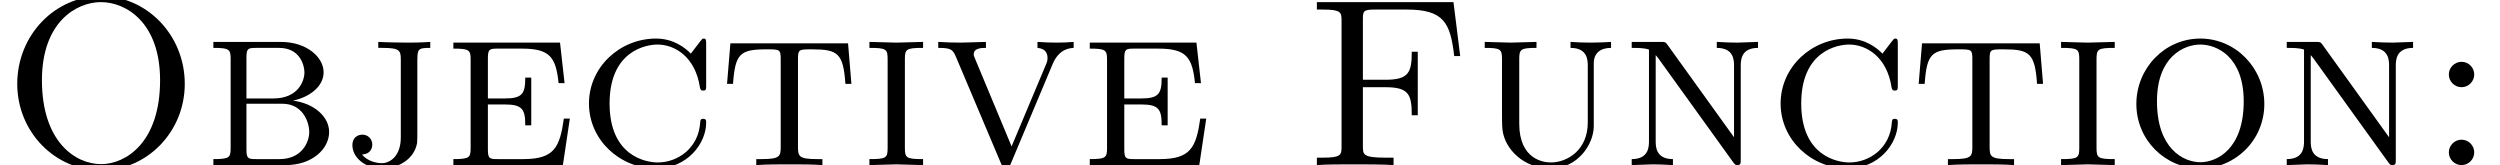 <?xml version='1.0' encoding='UTF-8'?>
<!-- This file was generated by dvisvgm 2.11.1 -->
<svg version='1.1' xmlns='http://www.w3.org/2000/svg' xmlns:xlink='http://www.w3.org/1999/xlink' width='103.928pt' height='6.863pt' viewBox='120.685 -6.863 103.928 6.863'>
<defs>
<path id='g0-58' d='M2.112-3.766C2.112-4.055 1.873-4.294 1.584-4.294S1.056-4.055 1.056-3.766S1.295-3.238 1.584-3.238S2.112-3.477 2.112-3.766ZM2.112-.528C2.112-.817 1.873-1.056 1.584-1.056S1.056-.817 1.056-.528S1.295 0 1.584 0S2.112-.239 2.112-.528Z'/>
<path id='g0-70' d='M6.506-4.533L6.227-6.775H.548V-6.466H.787C1.554-6.466 1.574-6.356 1.574-5.998V-.777C1.574-.418 1.554-.309 .787-.309H.548V0C.897-.03 1.674-.03 2.062-.03C2.471-.03 3.377-.03 3.736 0V-.309H3.407C2.461-.309 2.461-.438 2.461-.787V-3.238H3.397C4.374-3.238 4.493-2.929 4.493-2.072H4.742V-4.712H4.493C4.493-3.856 4.374-3.547 3.397-3.547H2.461V-6.067C2.461-6.396 2.481-6.466 2.949-6.466H4.274C5.818-6.466 6.097-5.928 6.257-4.533H6.506Z'/>
<path id='g0-79' d='M7.681-3.377C7.681-5.42 6.087-7.024 4.204-7.024C2.281-7.024 .717-5.4 .717-3.377C.717-1.365 2.301 .219 4.194 .219C6.117 .219 7.681-1.385 7.681-3.377ZM6.655-3.527C6.655-.927 5.22-.04 4.204-.04C3.128-.04 1.743-.976 1.743-3.527C1.743-5.958 3.188-6.775 4.194-6.775C5.24-6.775 6.655-5.928 6.655-3.527Z'/>
<path id='g0-98' d='M5.27-1.375C5.27-2.022 4.633-2.57 3.766-2.68C4.473-2.829 5.041-3.278 5.041-3.856C5.041-4.483 4.344-5.121 3.258-5.121H.458V-4.872C1.126-4.872 1.176-4.812 1.176-4.403V-.717C1.176-.309 1.126-.249 .458-.249V0H3.467C4.573 0 5.27-.677 5.27-1.375ZM4.244-3.856C4.244-3.497 3.985-2.77 2.949-2.77H1.833V-4.443C1.833-4.842 1.883-4.872 2.232-4.872H3.188C4.095-4.872 4.244-4.095 4.244-3.856ZM4.443-1.375C4.443-.927 4.115-.249 3.208-.249H2.232C1.883-.249 1.833-.279 1.833-.677V-2.55H3.328C4.174-2.55 4.443-1.793 4.443-1.375Z'/>
<path id='g0-99' d='M5.38-1.763C5.38-1.853 5.38-1.923 5.25-1.923C5.141-1.923 5.141-1.863 5.131-1.763C5.061-.707 4.204-.11 3.367-.11C2.869-.11 1.365-.379 1.365-2.56C1.365-4.772 2.909-5.011 3.357-5.011C4.085-5.011 4.932-4.493 5.121-3.228C5.141-3.158 5.151-3.098 5.25-3.098C5.38-3.098 5.38-3.148 5.38-3.337V-5.021C5.38-5.181 5.38-5.26 5.28-5.26C5.22-5.26 5.21-5.24 5.131-5.141L4.742-4.633C4.533-4.852 4.045-5.26 3.298-5.26C1.793-5.26 .508-4.075 .508-2.56S1.793 .139 3.298 .139C4.593 .139 5.38-.897 5.38-1.763Z'/>
<path id='g0-101' d='M5.27-1.933H5.021C4.852-.727 4.613-.249 3.337-.249H2.262C1.913-.249 1.863-.279 1.863-.677V-2.521H2.56C3.298-2.521 3.417-2.321 3.417-1.654H3.666V-3.636H3.417C3.417-2.969 3.298-2.77 2.56-2.77H1.863V-4.413C1.863-4.812 1.913-4.842 2.262-4.842H3.278C4.433-4.842 4.692-4.493 4.802-3.407H5.051L4.862-5.091H.428V-4.842C1.096-4.842 1.146-4.782 1.146-4.374V-.717C1.146-.309 1.096-.249 .428-.249V0H4.981L5.27-1.933Z'/>
<path id='g0-105' d='M2.62 0V-.249C1.913-.249 1.863-.299 1.863-.727V-4.394C1.863-4.822 1.913-4.872 2.62-4.872V-5.121L1.504-5.091L.389-5.121V-4.872C1.096-4.872 1.146-4.822 1.146-4.394V-.727C1.146-.299 1.096-.249 .389-.249V0L1.504-.03L2.62 0Z'/>
<path id='g0-106' d='M3.696-4.872V-5.121C3.337-5.091 2.8-5.091 2.75-5.091C2.64-5.091 1.803-5.101 1.534-5.121V-4.872H1.714C2.431-4.872 2.471-4.762 2.471-4.374V-1.156C2.471-.339 1.993-.08 1.684-.08C1.465-.08 1.086-.159 .857-.438C1.215-.458 1.285-.707 1.285-.857C1.285-1.086 1.106-1.265 .877-1.265C.658-1.265 .458-1.126 .458-.837C.458-.309 .986 .139 1.704 .139C2.371 .139 3.029-.249 3.148-.917C3.158-.976 3.158-1.265 3.158-1.435V-4.224C3.158-4.832 3.158-4.872 3.696-4.872Z'/>
<path id='g0-110' d='M5.679-4.872V-5.121L4.822-5.091C4.672-5.091 4.214-5.101 3.965-5.121V-4.872C4.682-4.872 4.682-4.344 4.682-4.115V-1.156L1.923-4.991C1.833-5.121 1.813-5.121 1.624-5.121H.428V-4.872C.667-4.872 .946-4.872 1.146-4.802V-1.006C1.146-.777 1.146-.249 .428-.249V0L1.285-.03C1.435-.03 1.893-.02 2.142 0V-.249C1.425-.249 1.425-.777 1.425-1.006V-4.573L1.524-4.453L4.653-.11C4.732 0 4.762 0 4.822 0C4.961 0 4.961-.07 4.961-.259V-4.115C4.961-4.344 4.961-4.872 5.679-4.872Z'/>
<path id='g0-111' d='M5.828-2.54C5.828-4.025 4.643-5.26 3.168-5.26C1.684-5.26 .508-4.025 .508-2.54C.508-1.036 1.714 .139 3.168 .139S5.828-1.036 5.828-2.54ZM4.971-2.65C4.971-.687 3.875-.12 3.168-.12S1.365-.687 1.365-2.65C1.365-4.523 2.501-5.011 3.168-5.011C3.846-5.011 4.971-4.513 4.971-2.65Z'/>
<path id='g0-116' d='M5.529-3.377L5.39-5.061H.498L.359-3.377H.608C.697-4.633 .897-4.812 2.002-4.812C2.56-4.812 2.59-4.812 2.59-4.384V-.757C2.59-.359 2.55-.249 1.783-.249H1.574V0C1.963-.03 2.55-.03 2.949-.03S3.935-.03 4.324 0V-.249H4.115C3.347-.249 3.308-.359 3.308-.757V-4.384C3.308-4.812 3.337-4.812 3.895-4.812C4.971-4.812 5.191-4.643 5.28-3.377H5.529Z'/>
<path id='g0-117' d='M5.679-4.872V-5.121C5.43-5.101 4.902-5.091 4.842-5.091C4.563-5.091 4.274-5.101 3.995-5.121V-4.872C4.712-4.872 4.712-4.344 4.712-4.115V-1.773C4.712-.618 3.856-.11 3.178-.11C2.879-.11 1.863-.229 1.863-1.724V-4.403C1.863-4.812 1.913-4.872 2.58-4.872V-5.121L1.504-5.091L.428-5.121V-4.872C1.106-4.872 1.146-4.812 1.146-4.384V-2.222C1.146-1.973 1.146-1.604 1.166-1.474C1.255-.667 2.052 .139 3.158 .139C4.314 .139 4.951-.877 4.961-1.604V-4.254C4.971-4.653 5.23-4.872 5.679-4.872Z'/>
<path id='g0-118' d='M5.868-4.872V-5.121C5.659-5.101 5.39-5.091 5.181-5.091C4.912-5.091 4.633-5.101 4.364-5.121V-4.872C4.712-4.842 4.782-4.633 4.782-4.443C4.782-4.334 4.752-4.254 4.702-4.144L3.288-.777L1.793-4.364C1.714-4.543 1.714-4.563 1.714-4.603C1.714-4.872 2.052-4.872 2.222-4.872V-5.121L1.176-5.091C.917-5.091 .508-5.101 .239-5.121V-4.872C.787-4.872 .847-4.802 .986-4.473L2.839-.09C2.899 .04 2.919 .11 3.049 .11C3.188 .11 3.208 .05 3.268-.09L5.001-4.214C5.27-4.842 5.719-4.862 5.868-4.872Z'/>
</defs>
<g id='page1'>
<use x='120.685' y='0' xlink:href='#g0-79'/>
<use x='129.097' y='0' xlink:href='#g0-98'/>
<use x='134.876' y='0' xlink:href='#g0-106'/>
<use x='139.104' y='0' xlink:href='#g0-101'/>
<use x='144.661' y='0' xlink:href='#g0-99'/>
<use x='150.55' y='0' xlink:href='#g0-116'/>
<use x='156.439' y='0' xlink:href='#g0-105'/>
<use x='159.45' y='0' xlink:href='#g0-118'/>
<use x='165.56' y='0' xlink:href='#g0-101'/>
<use x='174.881' y='0' xlink:href='#g0-70'/>
<use x='181.979' y='0' xlink:href='#g0-117'/>
<use x='188.089' y='0' xlink:href='#g0-110'/>
<use x='194.199' y='0' xlink:href='#g0-99'/>
<use x='200.088' y='0' xlink:href='#g0-116'/>
<use x='205.977' y='0' xlink:href='#g0-105'/>
<use x='208.988' y='0' xlink:href='#g0-111'/>
<use x='215.32' y='0' xlink:href='#g0-110'/>
<use x='221.43' y='0' xlink:href='#g0-58'/>
</g>
</svg>